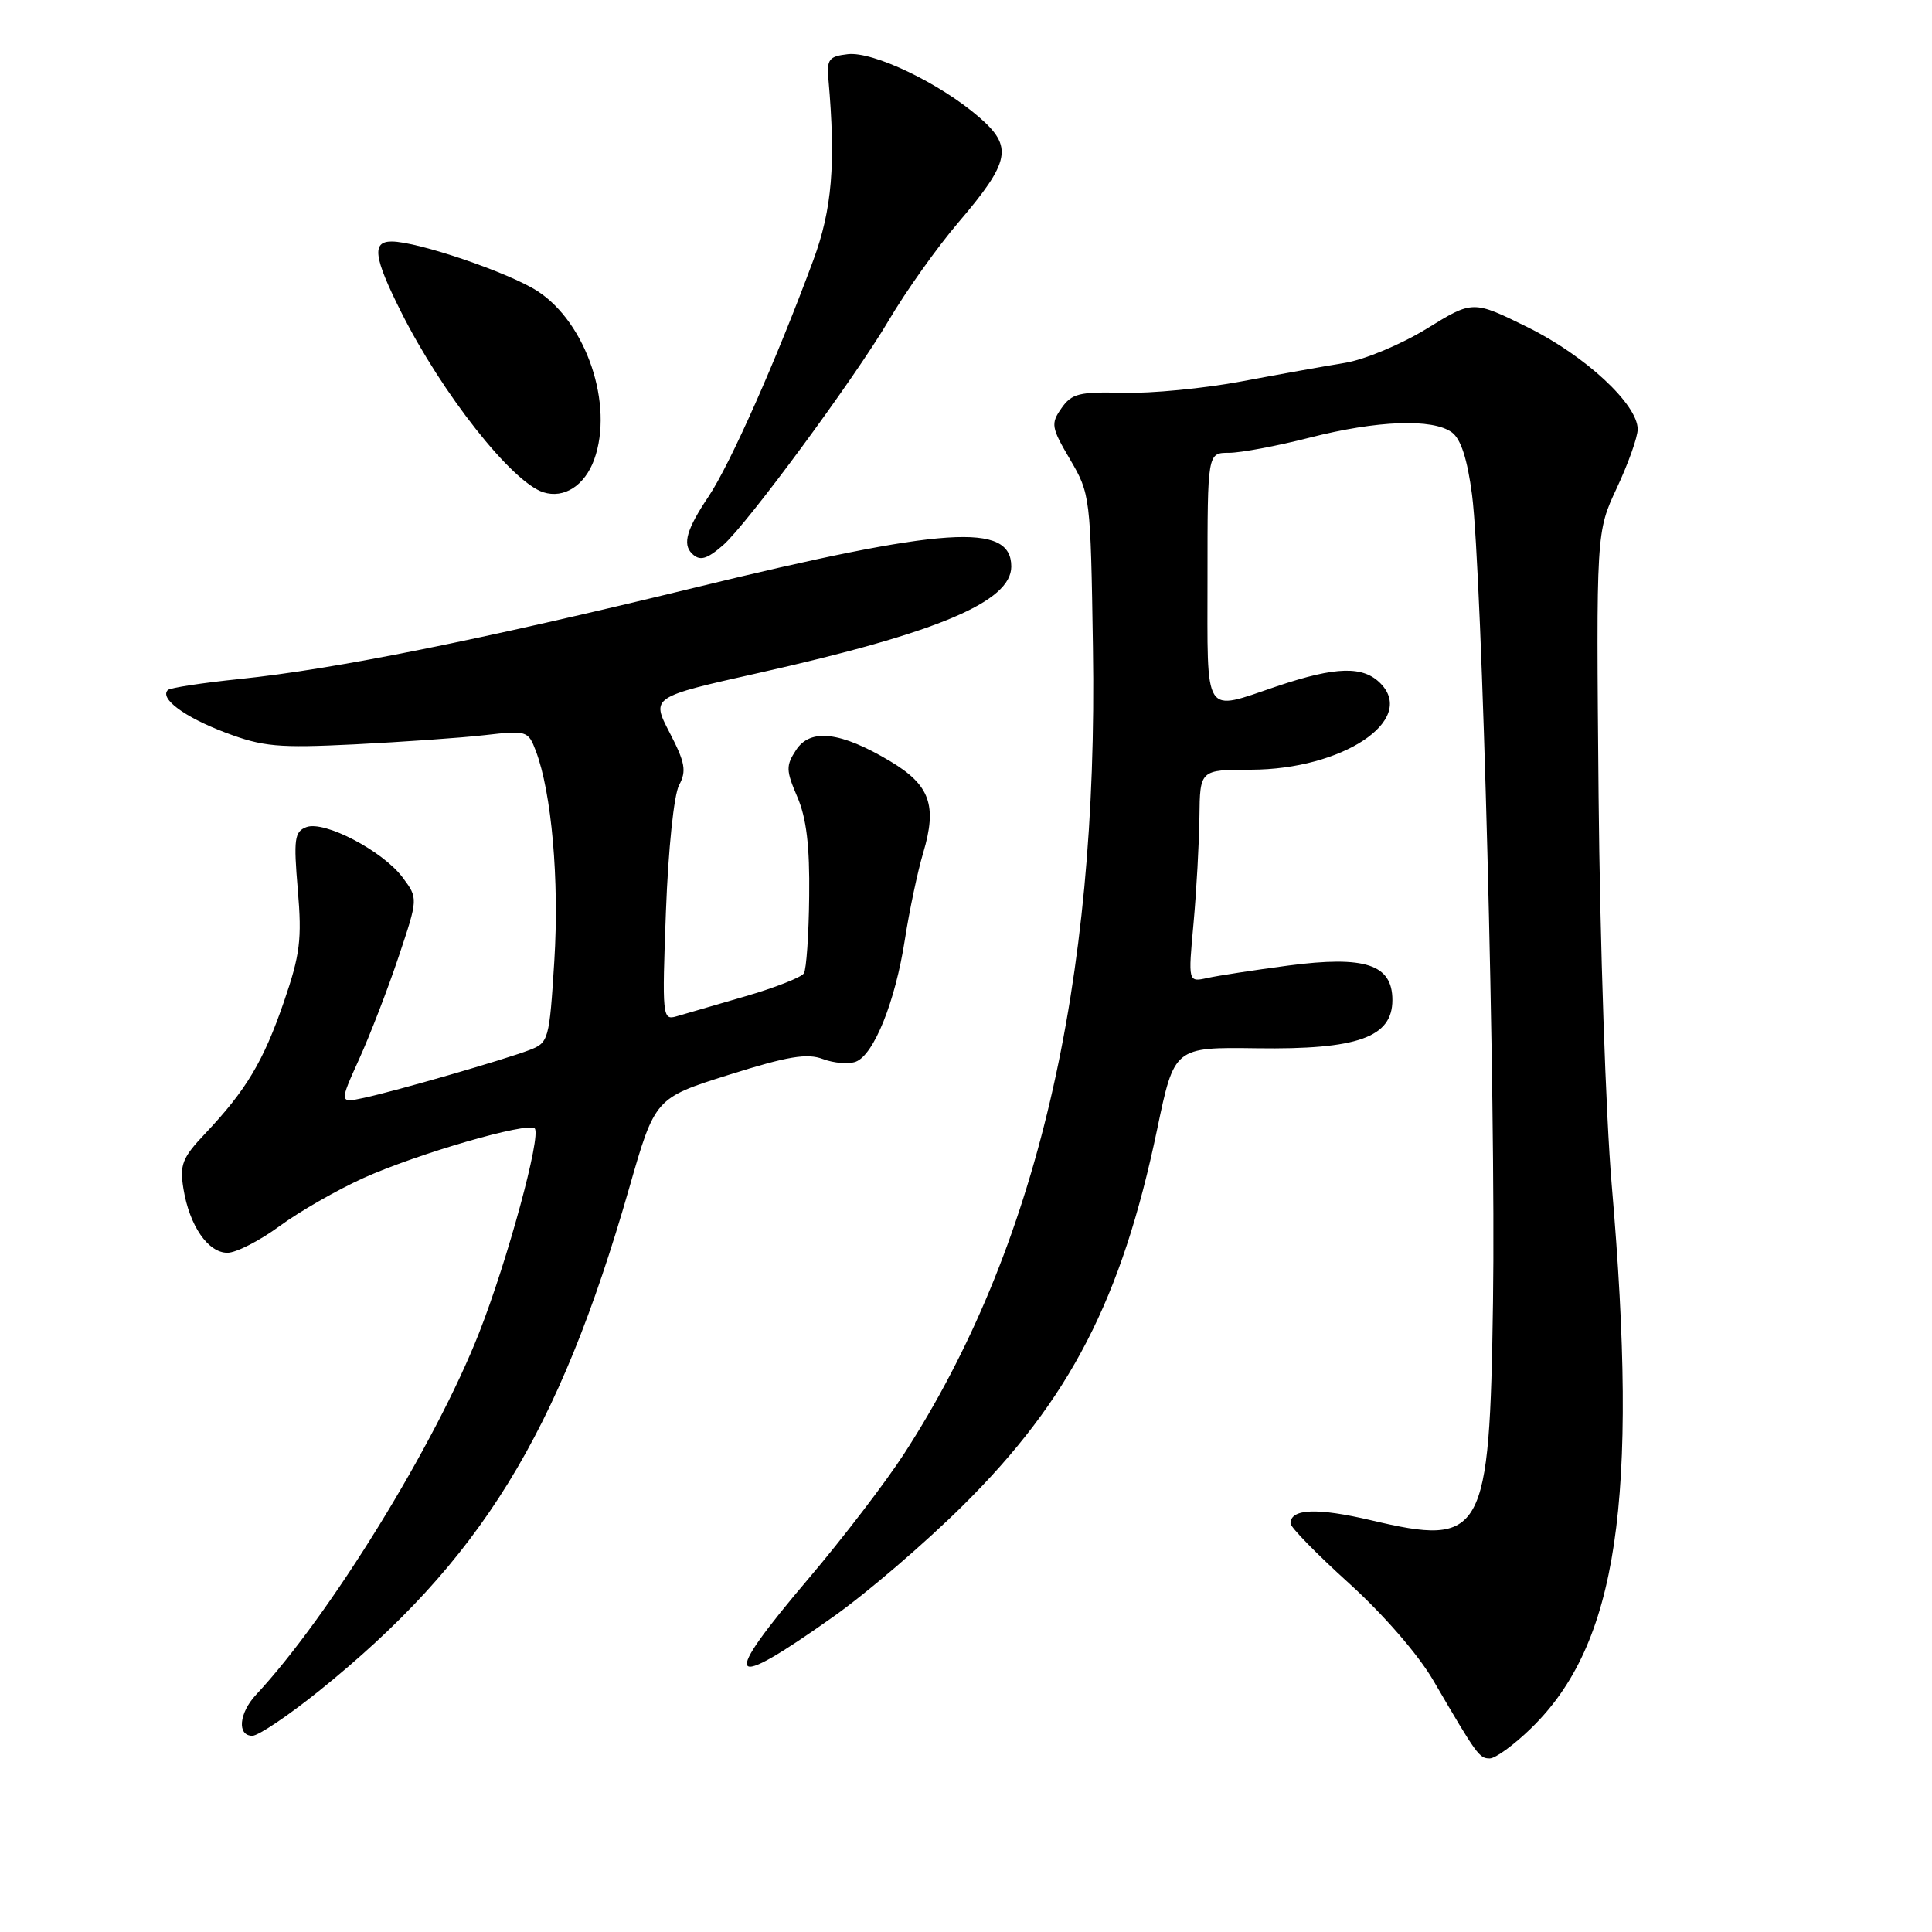 <?xml version="1.0" encoding="UTF-8" standalone="no"?>
<!DOCTYPE svg PUBLIC "-//W3C//DTD SVG 1.1//EN" "http://www.w3.org/Graphics/SVG/1.1/DTD/svg11.dtd" >
<svg xmlns="http://www.w3.org/2000/svg" xmlns:xlink="http://www.w3.org/1999/xlink" version="1.1" viewBox="0 0 256 256">
 <g >
 <path fill="currentColor"
d=" M 202.85 229.03 C 214.34 217.88 217.16 198.91 213.56 157.00 C 212.78 147.93 212.00 124.75 211.82 105.50 C 211.50 70.50 211.50 70.50 214.25 64.63 C 215.76 61.40 217.00 57.91 217.00 56.88 C 217.00 53.58 210.06 47.14 202.46 43.38 C 195.16 39.78 195.16 39.78 189.07 43.54 C 185.71 45.61 180.84 47.65 178.23 48.08 C 175.63 48.50 169.45 49.61 164.50 50.54 C 159.55 51.47 152.51 52.15 148.85 52.05 C 143.01 51.90 142.01 52.14 140.65 54.09 C 139.21 56.15 139.29 56.63 141.80 60.90 C 144.46 65.43 144.51 65.82 144.82 85.80 C 145.54 130.53 137.32 165.61 119.78 192.66 C 117.34 196.42 111.67 203.83 107.17 209.13 C 95.35 223.06 96.17 224.33 110.45 214.20 C 114.88 211.07 122.59 204.45 127.58 199.50 C 141.77 185.44 148.63 172.16 153.33 149.63 C 155.60 138.75 155.60 138.75 166.55 138.90 C 179.89 139.09 184.50 137.45 184.50 132.51 C 184.50 127.79 180.91 126.60 170.71 127.94 C 166.20 128.54 161.36 129.28 159.97 129.59 C 157.43 130.15 157.43 130.15 158.15 122.33 C 158.54 118.02 158.89 111.69 158.93 108.25 C 159.00 102.00 159.00 102.00 165.75 101.99 C 177.84 101.97 187.67 95.47 182.97 90.60 C 180.66 88.20 177.06 88.29 169.21 90.93 C 159.33 94.26 160.00 95.31 160.00 76.50 C 160.00 60.00 160.00 60.00 162.84 60.00 C 164.40 60.00 169.20 59.10 173.50 58.00 C 182.48 55.70 189.83 55.43 192.38 57.29 C 193.57 58.16 194.43 60.82 195.05 65.54 C 196.39 75.89 198.22 146.11 197.83 172.50 C 197.38 203.52 196.58 204.96 181.67 201.44 C 174.53 199.76 171.00 199.90 171.00 201.86 C 171.00 202.37 174.49 205.94 178.75 209.79 C 183.29 213.90 187.91 219.22 189.91 222.65 C 195.72 232.60 196.01 233.00 197.40 233.00 C 198.15 233.00 200.60 231.22 202.85 229.03 Z  M 42.26 224.07 C 63.63 206.87 74.00 190.07 83.35 157.50 C 86.79 145.50 86.79 145.50 96.60 142.41 C 104.39 139.96 106.94 139.53 109.05 140.33 C 110.51 140.88 112.47 141.03 113.40 140.68 C 115.80 139.76 118.63 132.72 119.90 124.50 C 120.50 120.65 121.59 115.47 122.33 113.00 C 124.20 106.72 123.23 104.02 117.96 100.87 C 111.40 96.95 107.39 96.47 105.49 99.37 C 104.12 101.46 104.14 102.08 105.65 105.60 C 106.86 108.40 107.30 112.11 107.22 118.75 C 107.17 123.84 106.85 128.44 106.52 128.97 C 106.19 129.50 102.68 130.88 98.71 132.03 C 94.74 133.19 90.64 134.38 89.60 134.68 C 87.78 135.21 87.72 134.64 88.24 120.75 C 88.55 112.49 89.30 105.32 89.98 104.04 C 90.99 102.15 90.79 101.05 88.73 97.08 C 86.28 92.36 86.28 92.36 100.52 89.17 C 124.23 83.85 134.00 79.73 134.00 75.07 C 134.00 69.20 125.25 69.78 92.00 77.88 C 63.36 84.85 44.36 88.67 31.78 89.97 C 26.82 90.48 22.53 91.14 22.24 91.43 C 21.11 92.55 24.44 95.02 29.84 97.06 C 34.84 98.95 36.83 99.13 47.00 98.63 C 53.33 98.31 61.08 97.77 64.23 97.41 C 69.80 96.77 69.99 96.83 71.00 99.50 C 73.09 105.01 74.12 116.63 73.45 127.32 C 72.79 137.82 72.70 138.17 70.14 139.14 C 66.76 140.43 52.50 144.55 48.23 145.47 C 44.95 146.17 44.95 146.17 47.59 140.33 C 49.04 137.13 51.40 131.02 52.82 126.77 C 55.41 119.03 55.41 119.03 53.35 116.27 C 50.72 112.75 42.96 108.69 40.59 109.60 C 39.02 110.20 38.89 111.17 39.46 117.89 C 40.02 124.46 39.77 126.49 37.61 132.77 C 34.90 140.64 32.62 144.45 27.20 150.19 C 24.14 153.42 23.79 154.32 24.31 157.54 C 25.11 162.43 27.57 166.00 30.14 166.00 C 31.29 166.00 34.39 164.41 37.04 162.47 C 39.68 160.53 44.69 157.66 48.17 156.09 C 55.31 152.87 69.96 148.63 70.85 149.52 C 71.76 150.43 67.24 167.05 63.49 176.59 C 57.70 191.35 43.66 214.13 33.93 224.56 C 31.66 227.00 31.39 230.00 33.44 230.00 C 34.23 230.00 38.20 227.33 42.26 224.07 Z  M 95.80 72.25 C 98.96 69.51 113.25 50.12 117.77 42.44 C 120.02 38.62 124.15 32.80 126.97 29.50 C 133.90 21.37 134.27 19.44 129.71 15.50 C 124.53 11.02 115.70 6.79 112.34 7.18 C 109.85 7.46 109.53 7.87 109.77 10.50 C 110.76 21.73 110.26 27.74 107.76 34.50 C 102.88 47.70 96.76 61.50 93.88 65.80 C 91.00 70.10 90.42 72.08 91.67 73.33 C 92.71 74.38 93.62 74.14 95.80 72.25 Z  M 78.73 60.90 C 81.36 53.65 77.71 42.79 71.23 38.58 C 67.43 36.12 55.34 32.00 51.89 32.00 C 49.24 32.00 49.52 34.10 53.12 41.28 C 58.56 52.15 67.83 63.90 72.00 65.23 C 74.74 66.10 77.48 64.34 78.73 60.90 Z "/>
</g>
</svg>